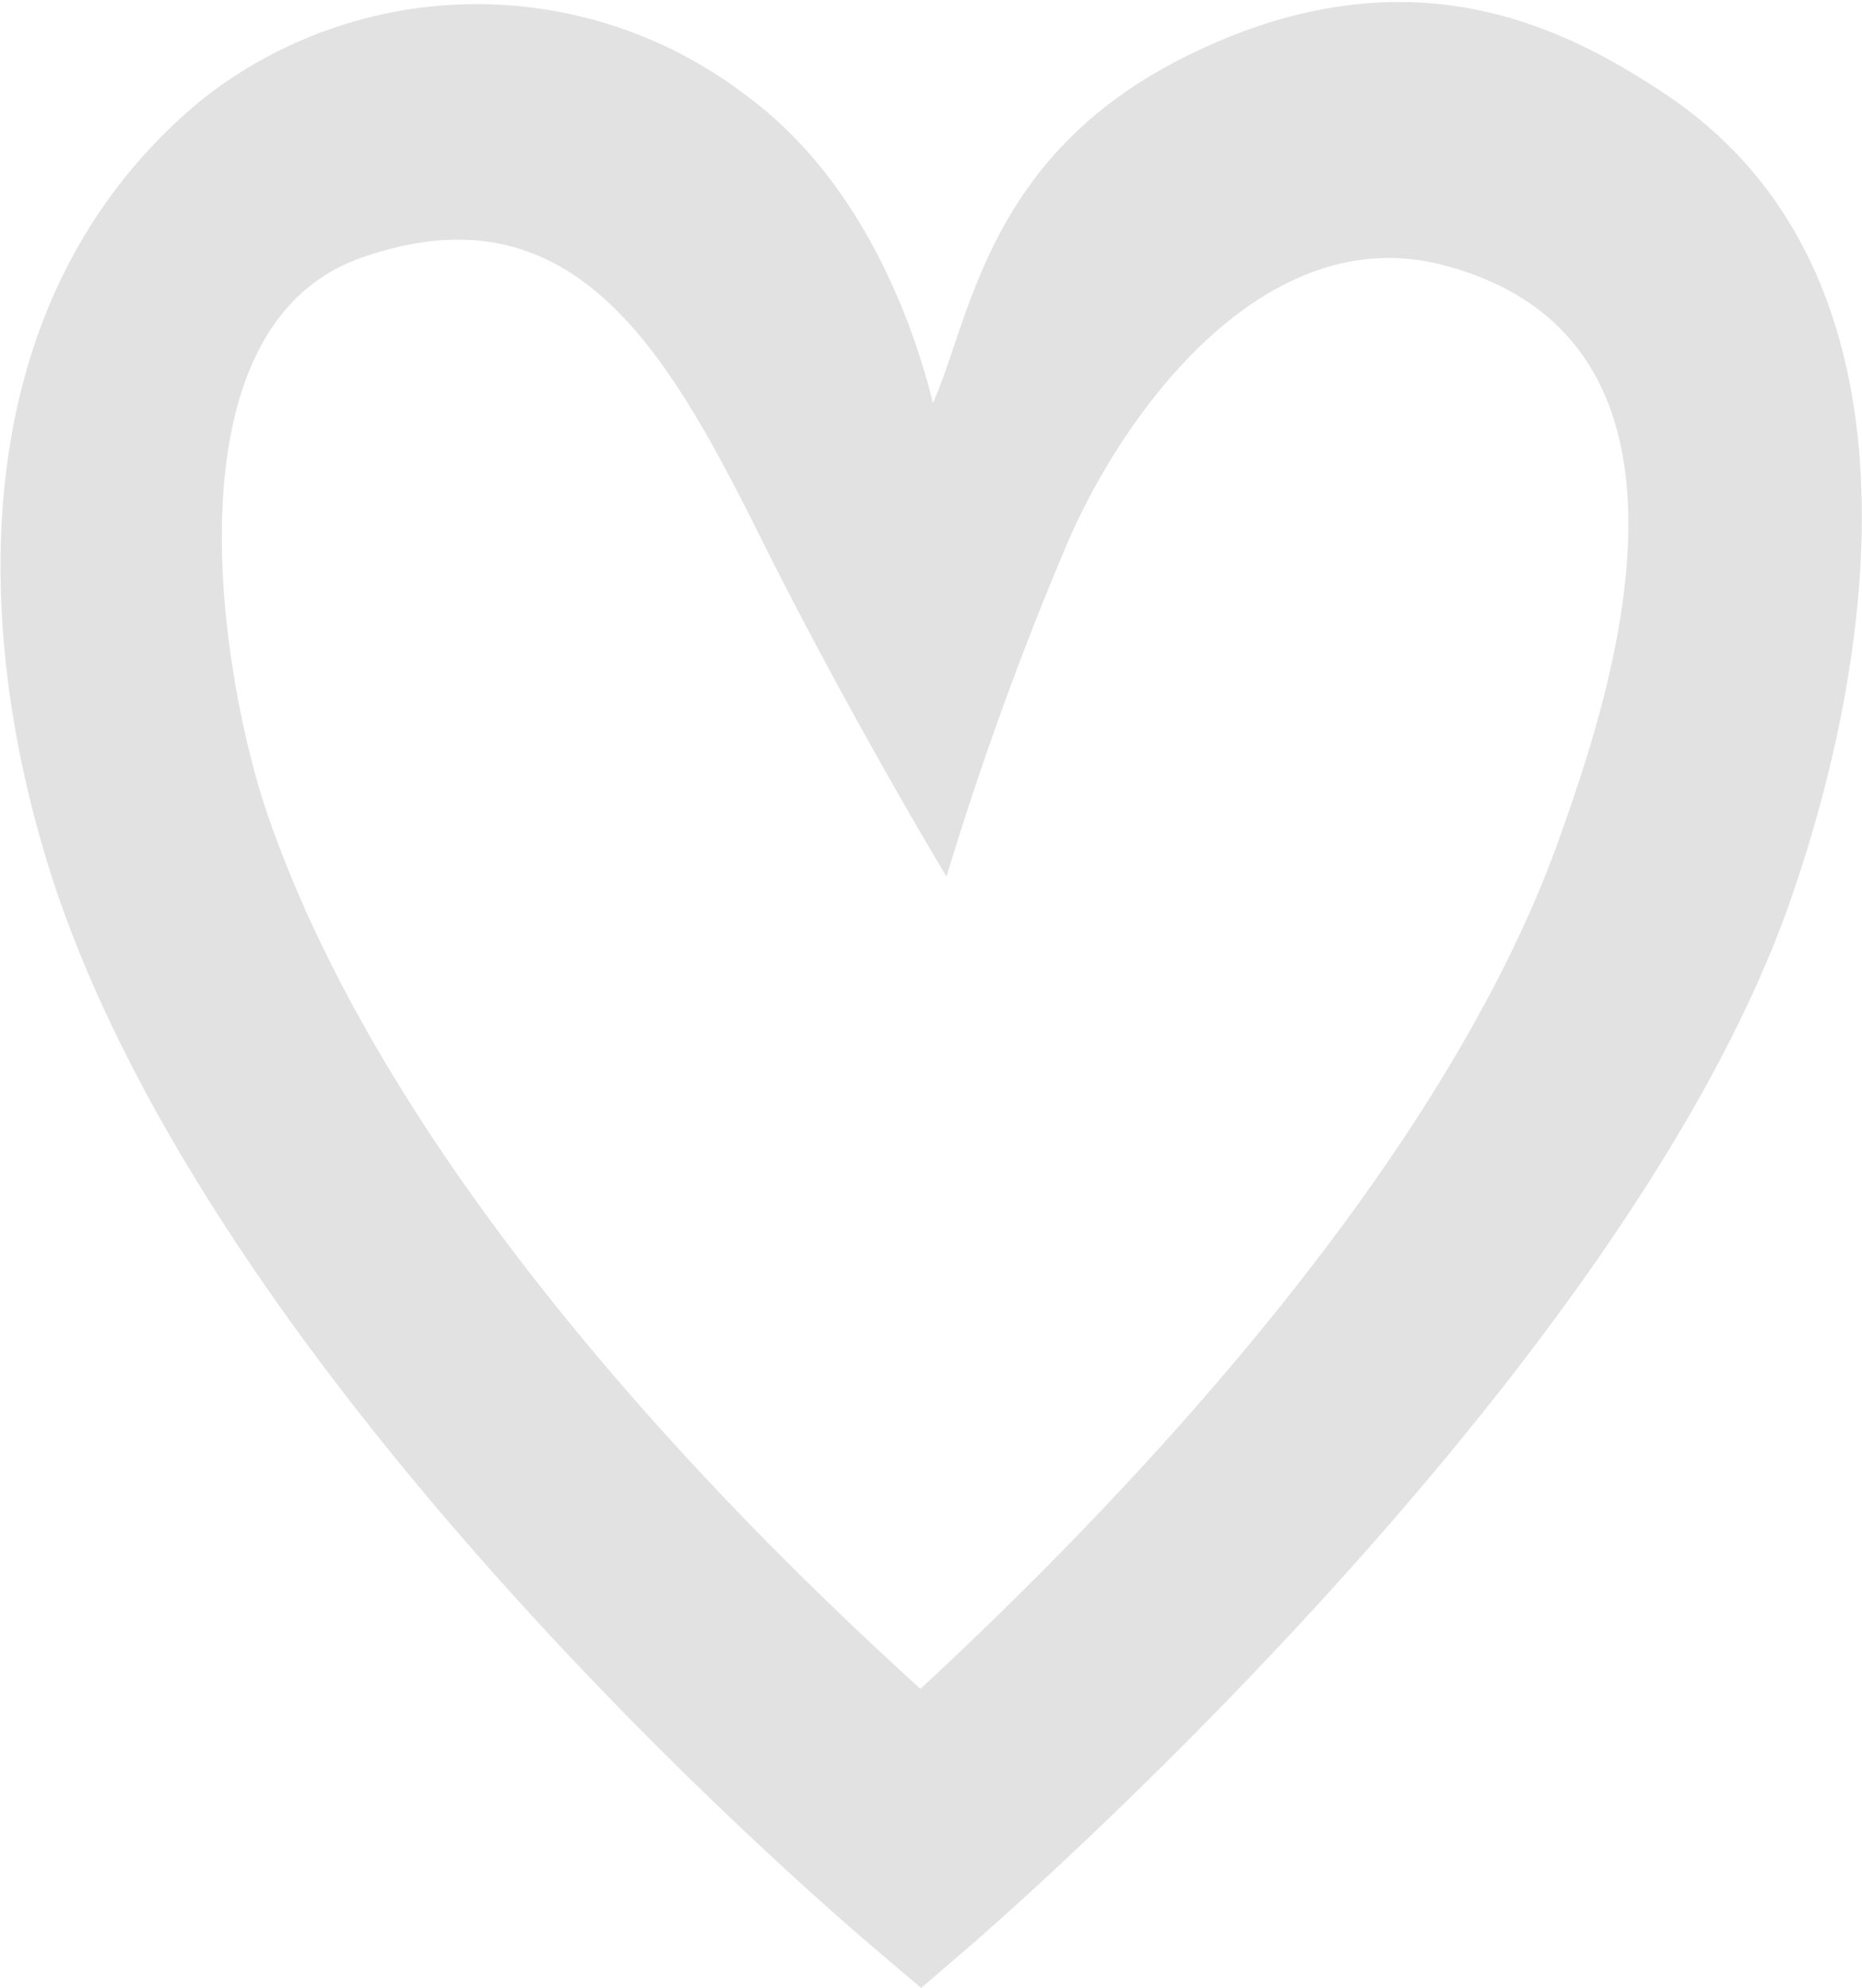 <svg xmlns="http://www.w3.org/2000/svg" viewBox="0 0 49.26 52.58"><defs><style>.cls-1{fill:#e2e2e2;}</style></defs><g><path class="cls-1" d="M27.24,23.25c-5.3,1.87-3.68,11.3-2.43,14.84,3.5,10,13.09,19.24,17.23,23C46.09,57.34,55.7,47.9,59,38.44c1.24-3.53,4.52-13-3.13-15-4.63-1.21-8.35,3.69-9.92,7.3a87.44,87.44,0,0,0-3.22,8.87s-2.52-4.17-4.87-8.87C35.35,25.7,32.85,21.27,27.24,23.25ZM42.06,69,40.6,67.76c-2.79-2.4-16.94-15-21.33-27.52C17,33.69,16.41,24.56,23,19.09A11.73,11.73,0,0,1,37.49,19c3,2.23,4.36,5.95,4.88,8.09,1-2.24,1.42-6.44,6.48-9.06,6-3.09,10.22-.88,12.84.85,7.17,4.72,5.64,14.86,3.35,21.41C60.61,52.86,44.2,67.15,43.51,67.75Z" transform="translate(-17.69 -16.43)"/></g></svg>